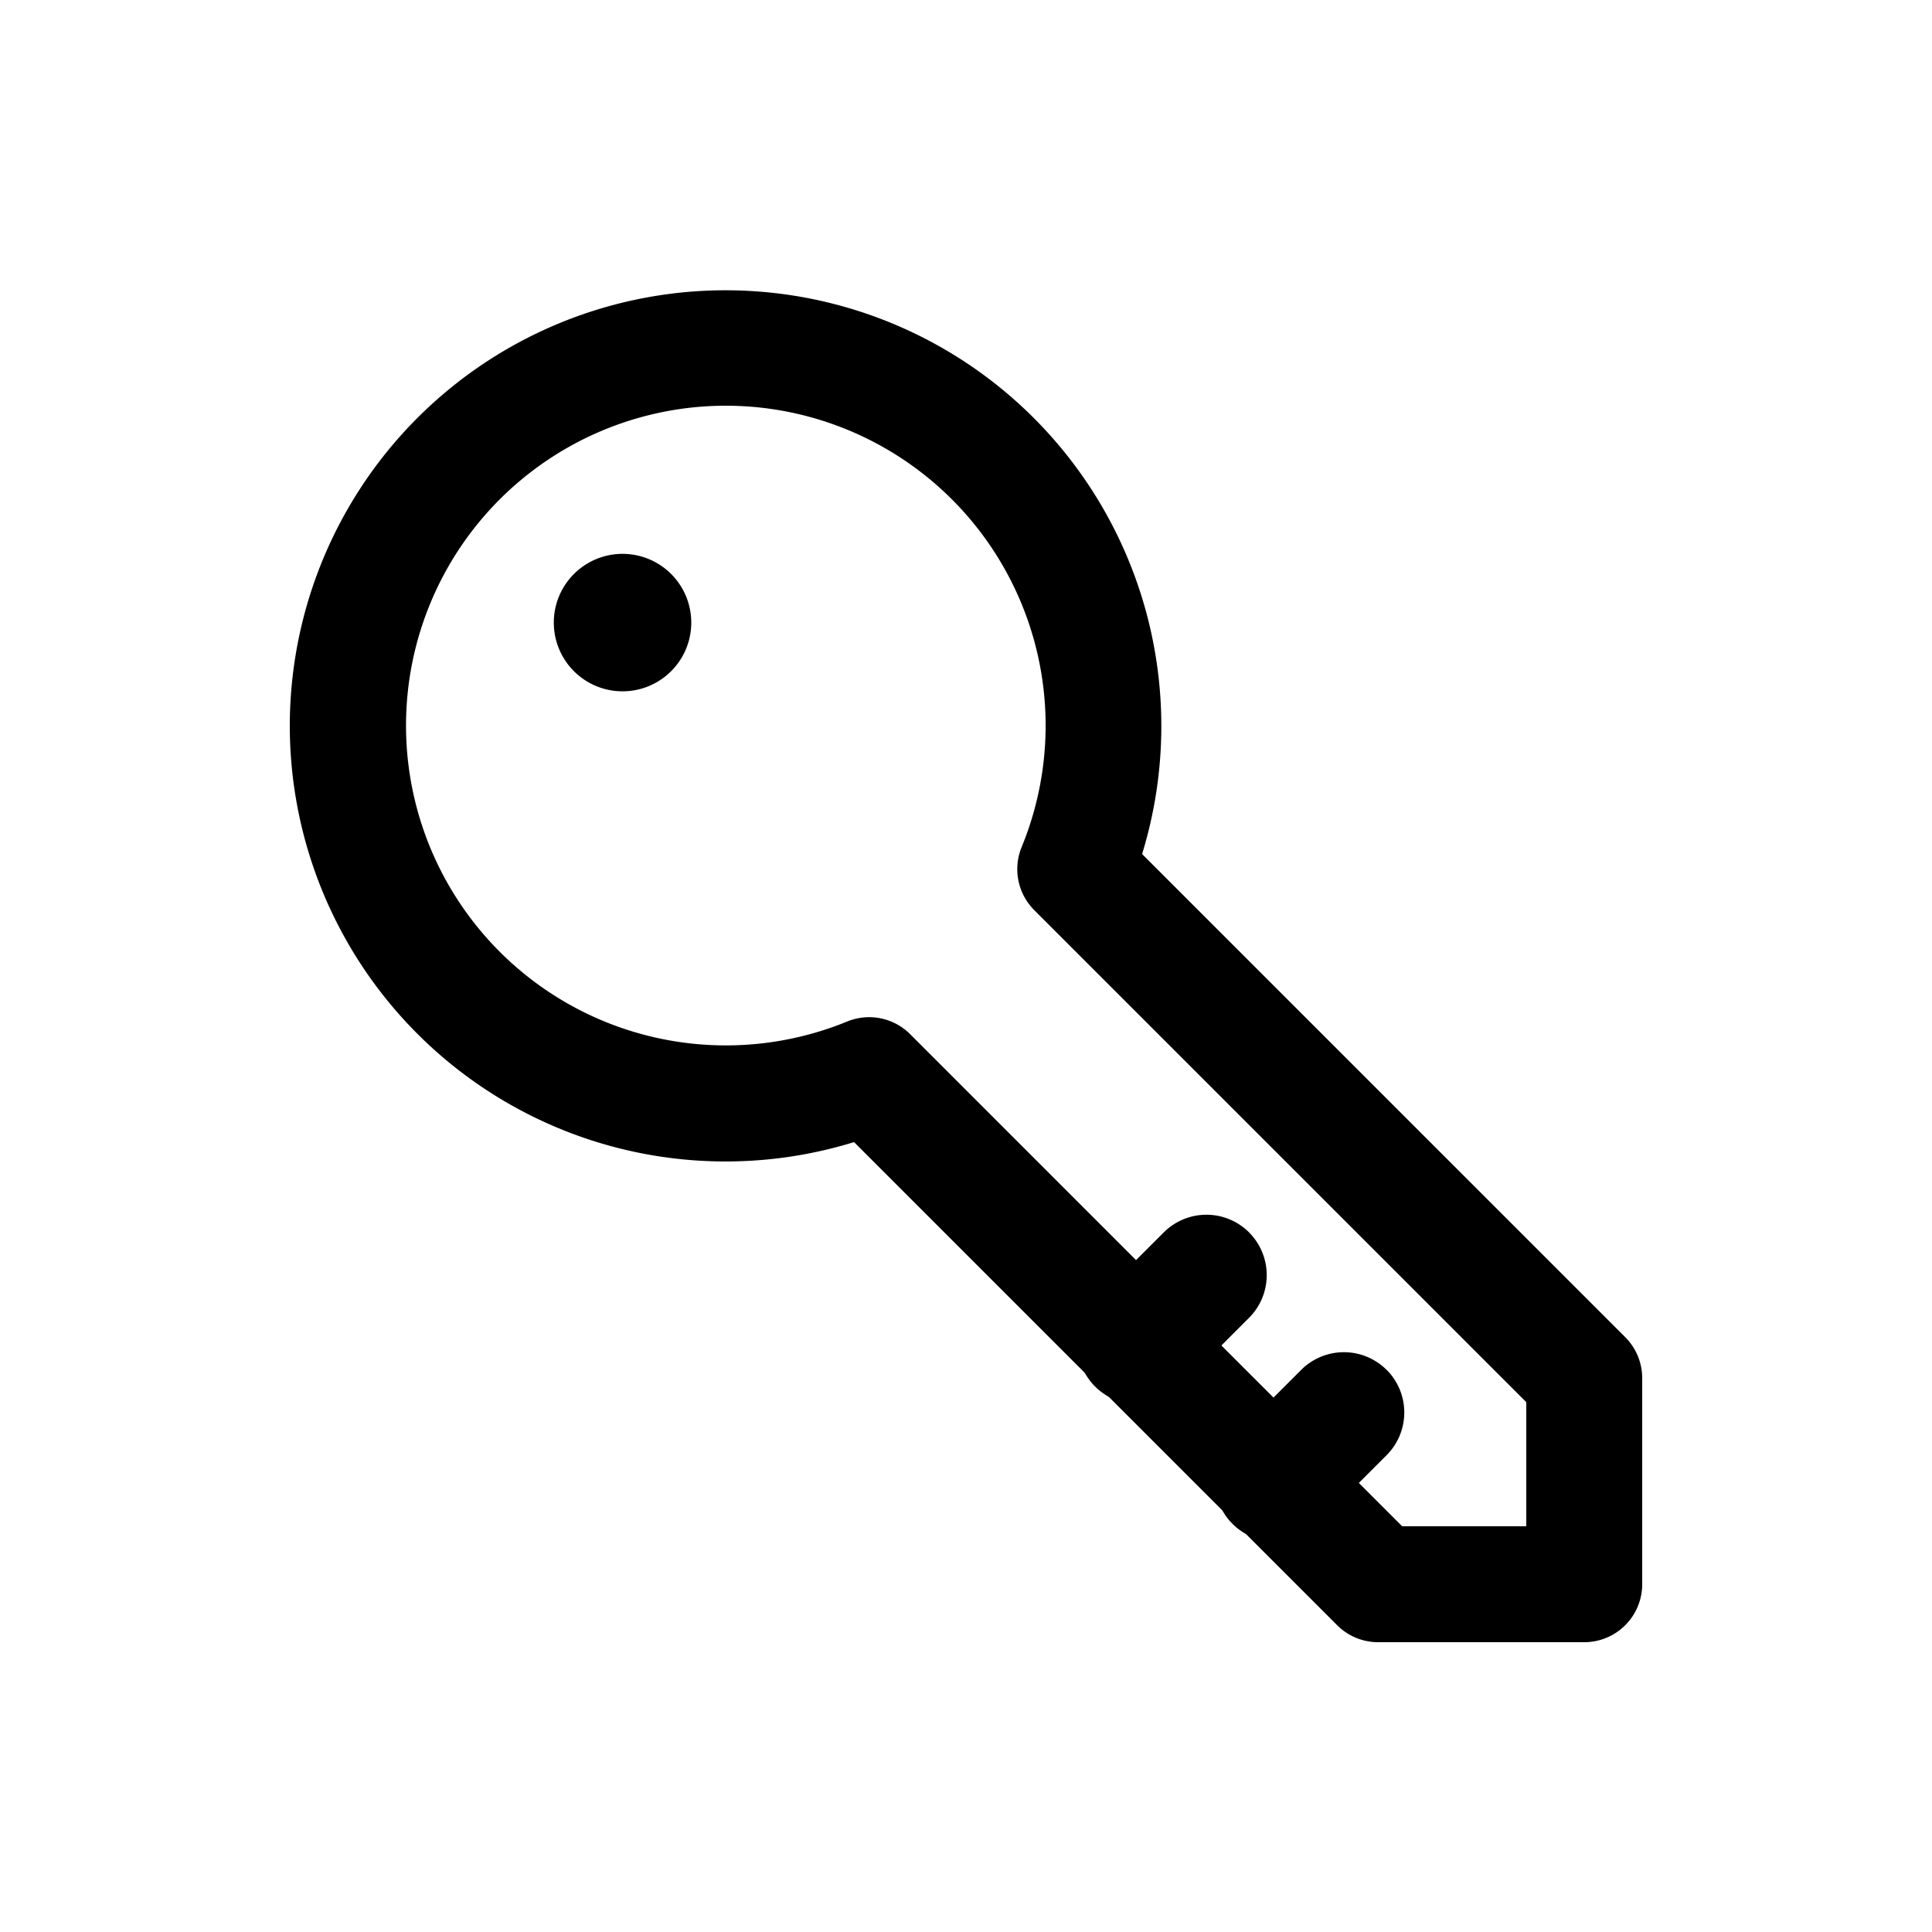 <svg xmlns="http://www.w3.org/2000/svg" width="20" height="20" fill="none" class="persona-icon" viewBox="0 0 20 20"><path fill="currentColor" fill-rule="evenodd" d="M3 7.511a4.511 4.511 0 1 1 8.823 1.33l5.001 5.001a.6.6 0 0 1 .176.425V16.4a.6.6 0 0 1-.6.6h-2.133a.6.6 0 0 1-.425-.176l-5.001-5.001A4.511 4.511 0 0 1 3 7.51M7.511 4.2a3.311 3.311 0 1 0 1.258 6.375.6.6 0 0 1 .652.13l5.094 5.095H15.8v-1.285l-5.094-5.094a.6.6 0 0 1-.13-.652A3.311 3.311 0 0 0 7.511 4.2" clip-rule="evenodd"/><path fill="currentColor" fill-rule="evenodd" d="M12.93 12.758a.625.625 0 0 1 0 .884l-.71.711a.625.625 0 1 1-.884-.884l.711-.711a.625.625 0 0 1 .884 0m1.423 1.422a.625.625 0 0 1 0 .884l-.711.711a.625.625 0 0 1-.884-.884l.711-.71a.625.625 0 0 1 .884 0" clip-rule="evenodd"/><path fill="currentColor" d="M7.156 6.445a.711.711 0 1 1-1.423 0 .711.711 0 0 1 1.423 0"/></svg>